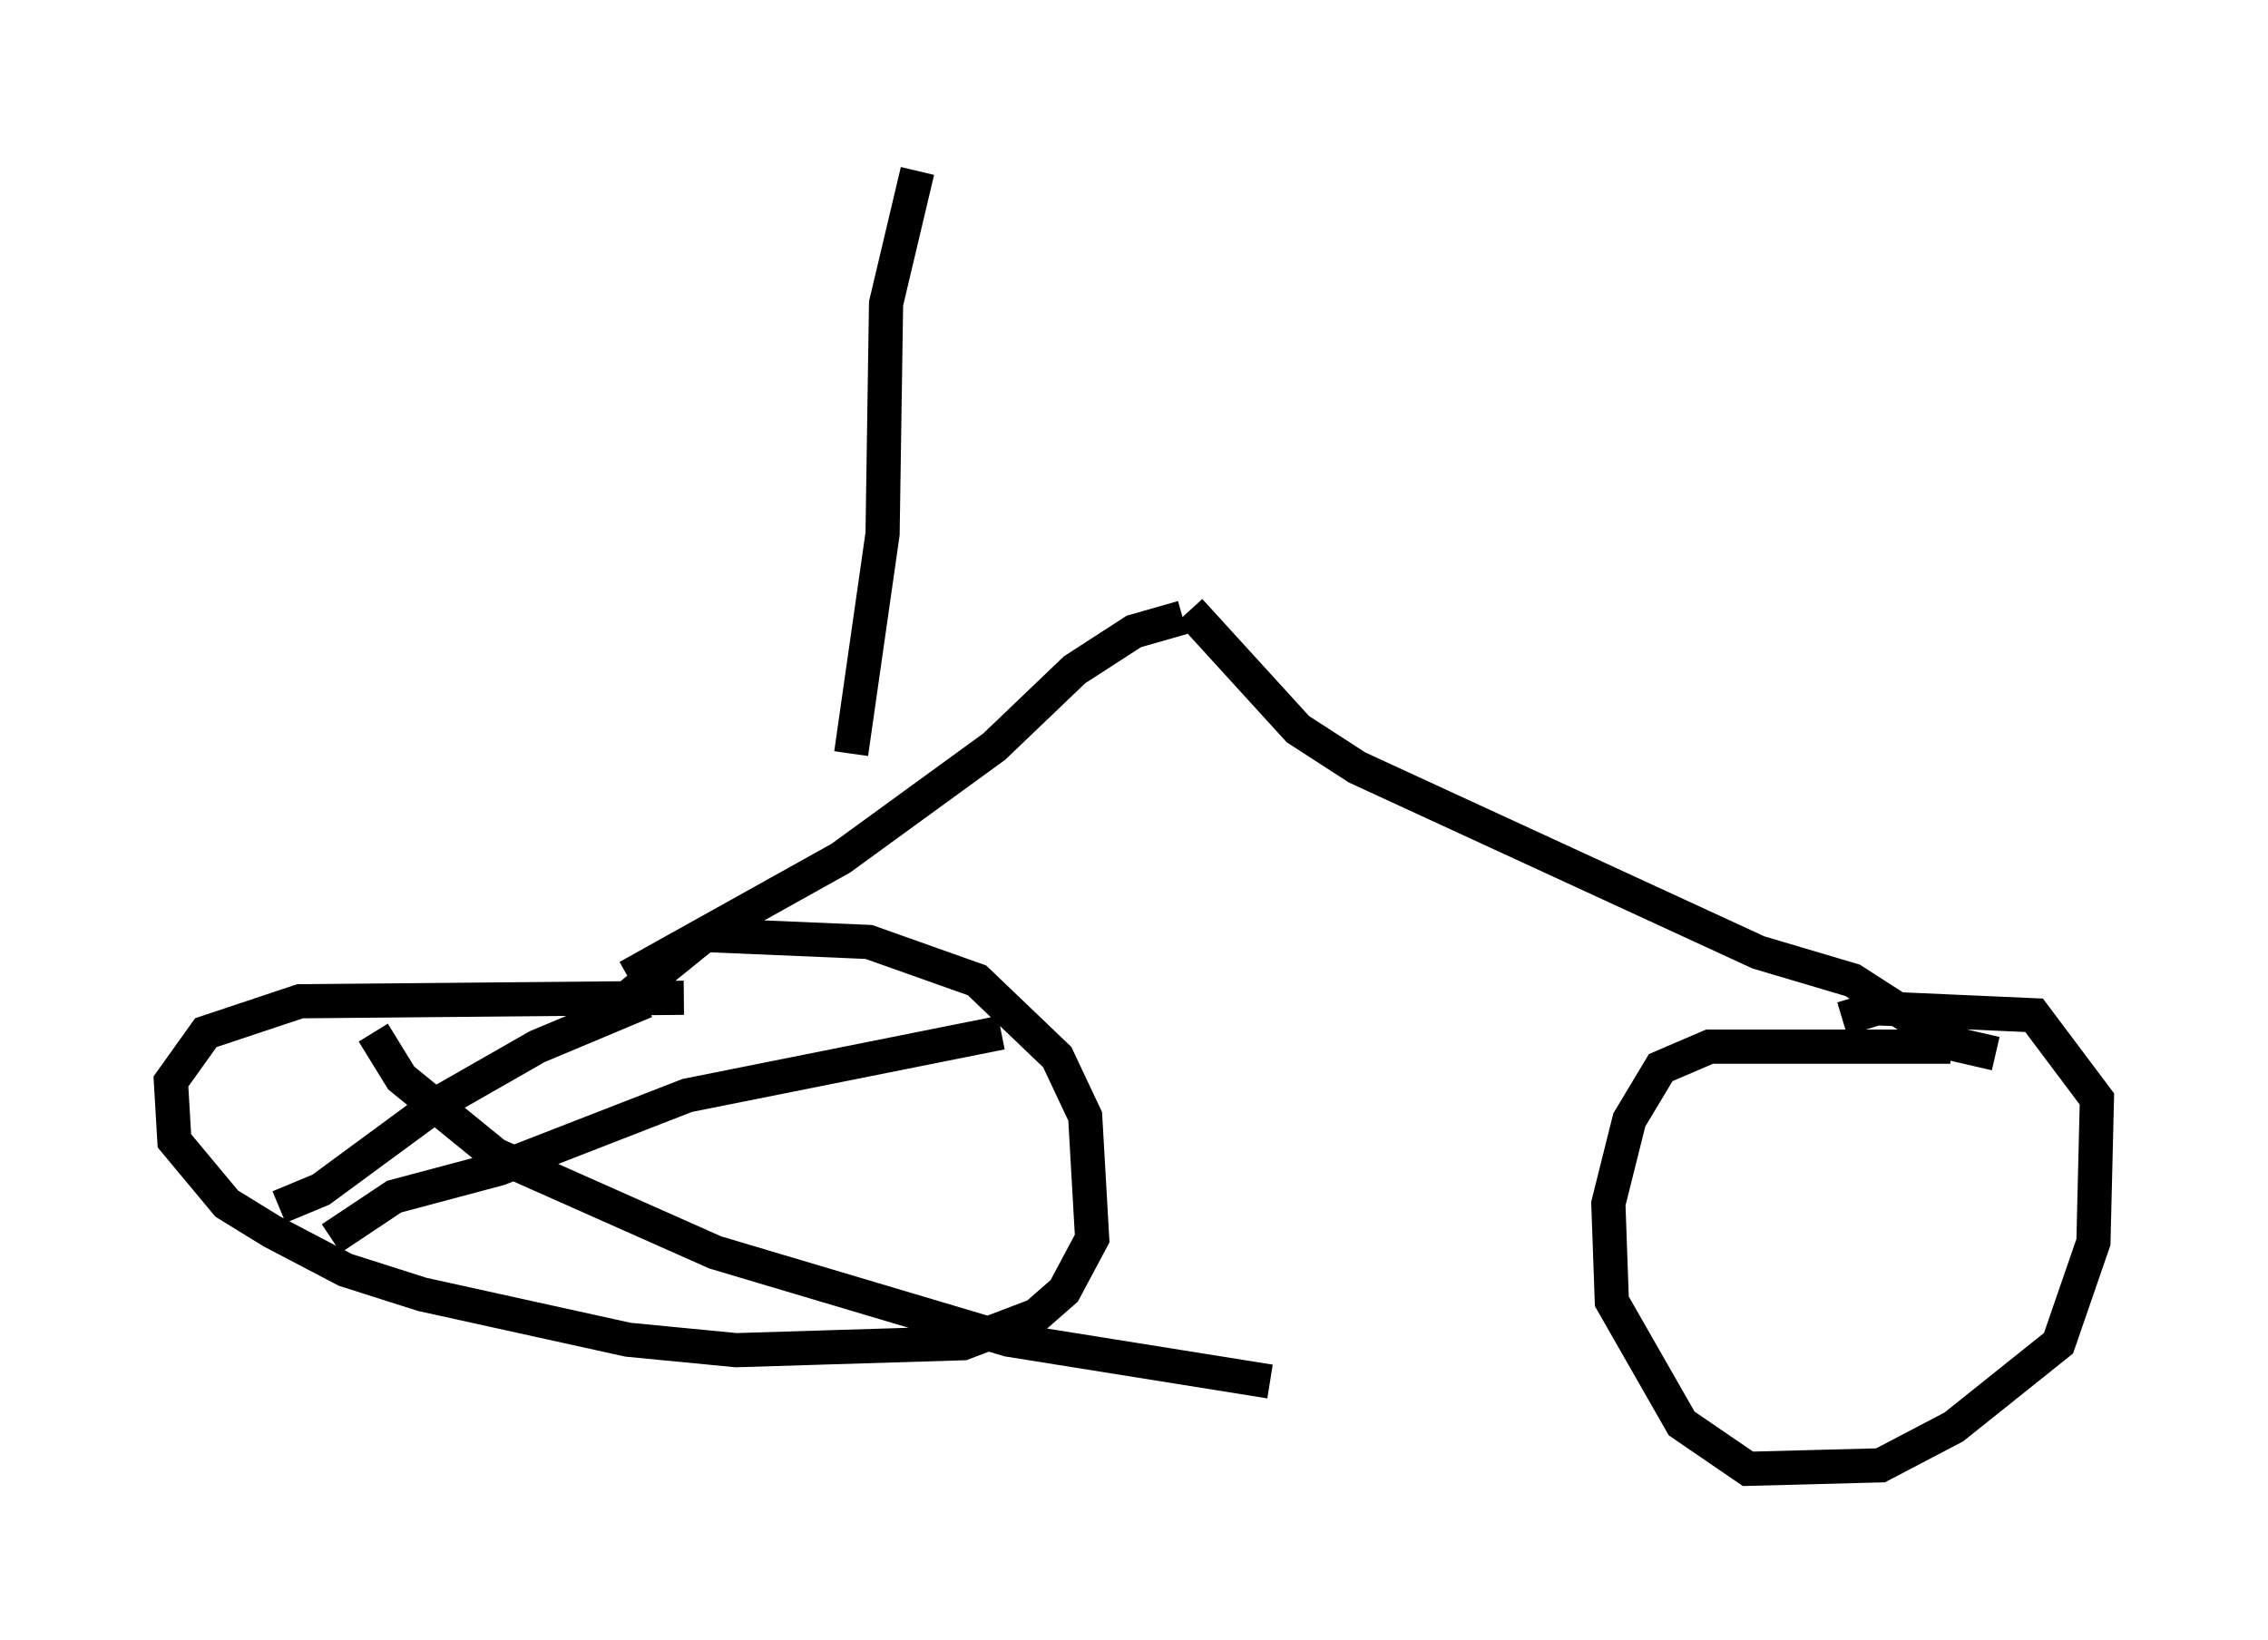 <?xml version="1.0" encoding="utf-8" ?>
<svg baseProfile="full" height="47.975" version="1.1" width="66.351" xmlns="http://www.w3.org/2000/svg" xmlns:ev="http://www.w3.org/2001/xml-events" xmlns:xlink="http://www.w3.org/1999/xlink"><defs /><rect fill="white" height="47.975" width="66.351" x="0" y="0" /><path d="M22.048, 29.5 m-2.042, -0.306 l-11.229, 0.102 -2.756, 0.919 l-1.021, 1.429 0.102, 1.735 l1.531, 1.838 1.327, 0.817 l2.144, 1.123 2.246, 0.715 l6.023, 1.327 3.165, 0.306 l6.635, -0.204 2.144, -0.817 l0.817, -0.715 0.817, -1.531 l-0.204, -3.573 -0.817, -1.735 l-2.348, -2.246 -3.165, -1.123 l-4.798, -0.204 -2.144, 1.735 m0.408, 0.204 l-3.165, 1.327 -2.858, 1.633 l-3.471, 2.552 -1.225, 0.51 m2.756, -5.104 l0.817, 1.327 2.756, 2.246 l6.431, 2.858 8.575, 2.552 l7.656, 1.225 m-7.861, -10.208 l-9.188, 1.838 -5.513, 2.144 l-3.063, 0.817 -1.838, 1.225 m8.677, -7.656 l6.227, -3.471 4.492, -3.267 l2.348, -2.246 1.735, -1.123 l1.429, -0.408 m0.204, -0.204 l3.165, 3.471 1.735, 1.123 l11.74, 5.41 2.756, 0.817 l2.858, 1.838 1.327, 0.306 m-1.327, -0.204 l-7.044, 0.0 -1.429, 0.613 l-0.919, 1.531 -0.613, 2.45 l0.102, 2.858 2.042, 3.573 l1.94, 1.327 3.879, -0.102 l2.144, -1.123 3.063, -2.45 l1.021, -2.96 0.102, -4.185 l-1.838, -2.45 -4.594, -0.204 l-1.021, 0.306 m-28.992, -7.758 l0.919, -6.431 0.102, -6.738 l0.919, -3.879 " fill="none" stroke="black" stroke-width="1" /></svg>